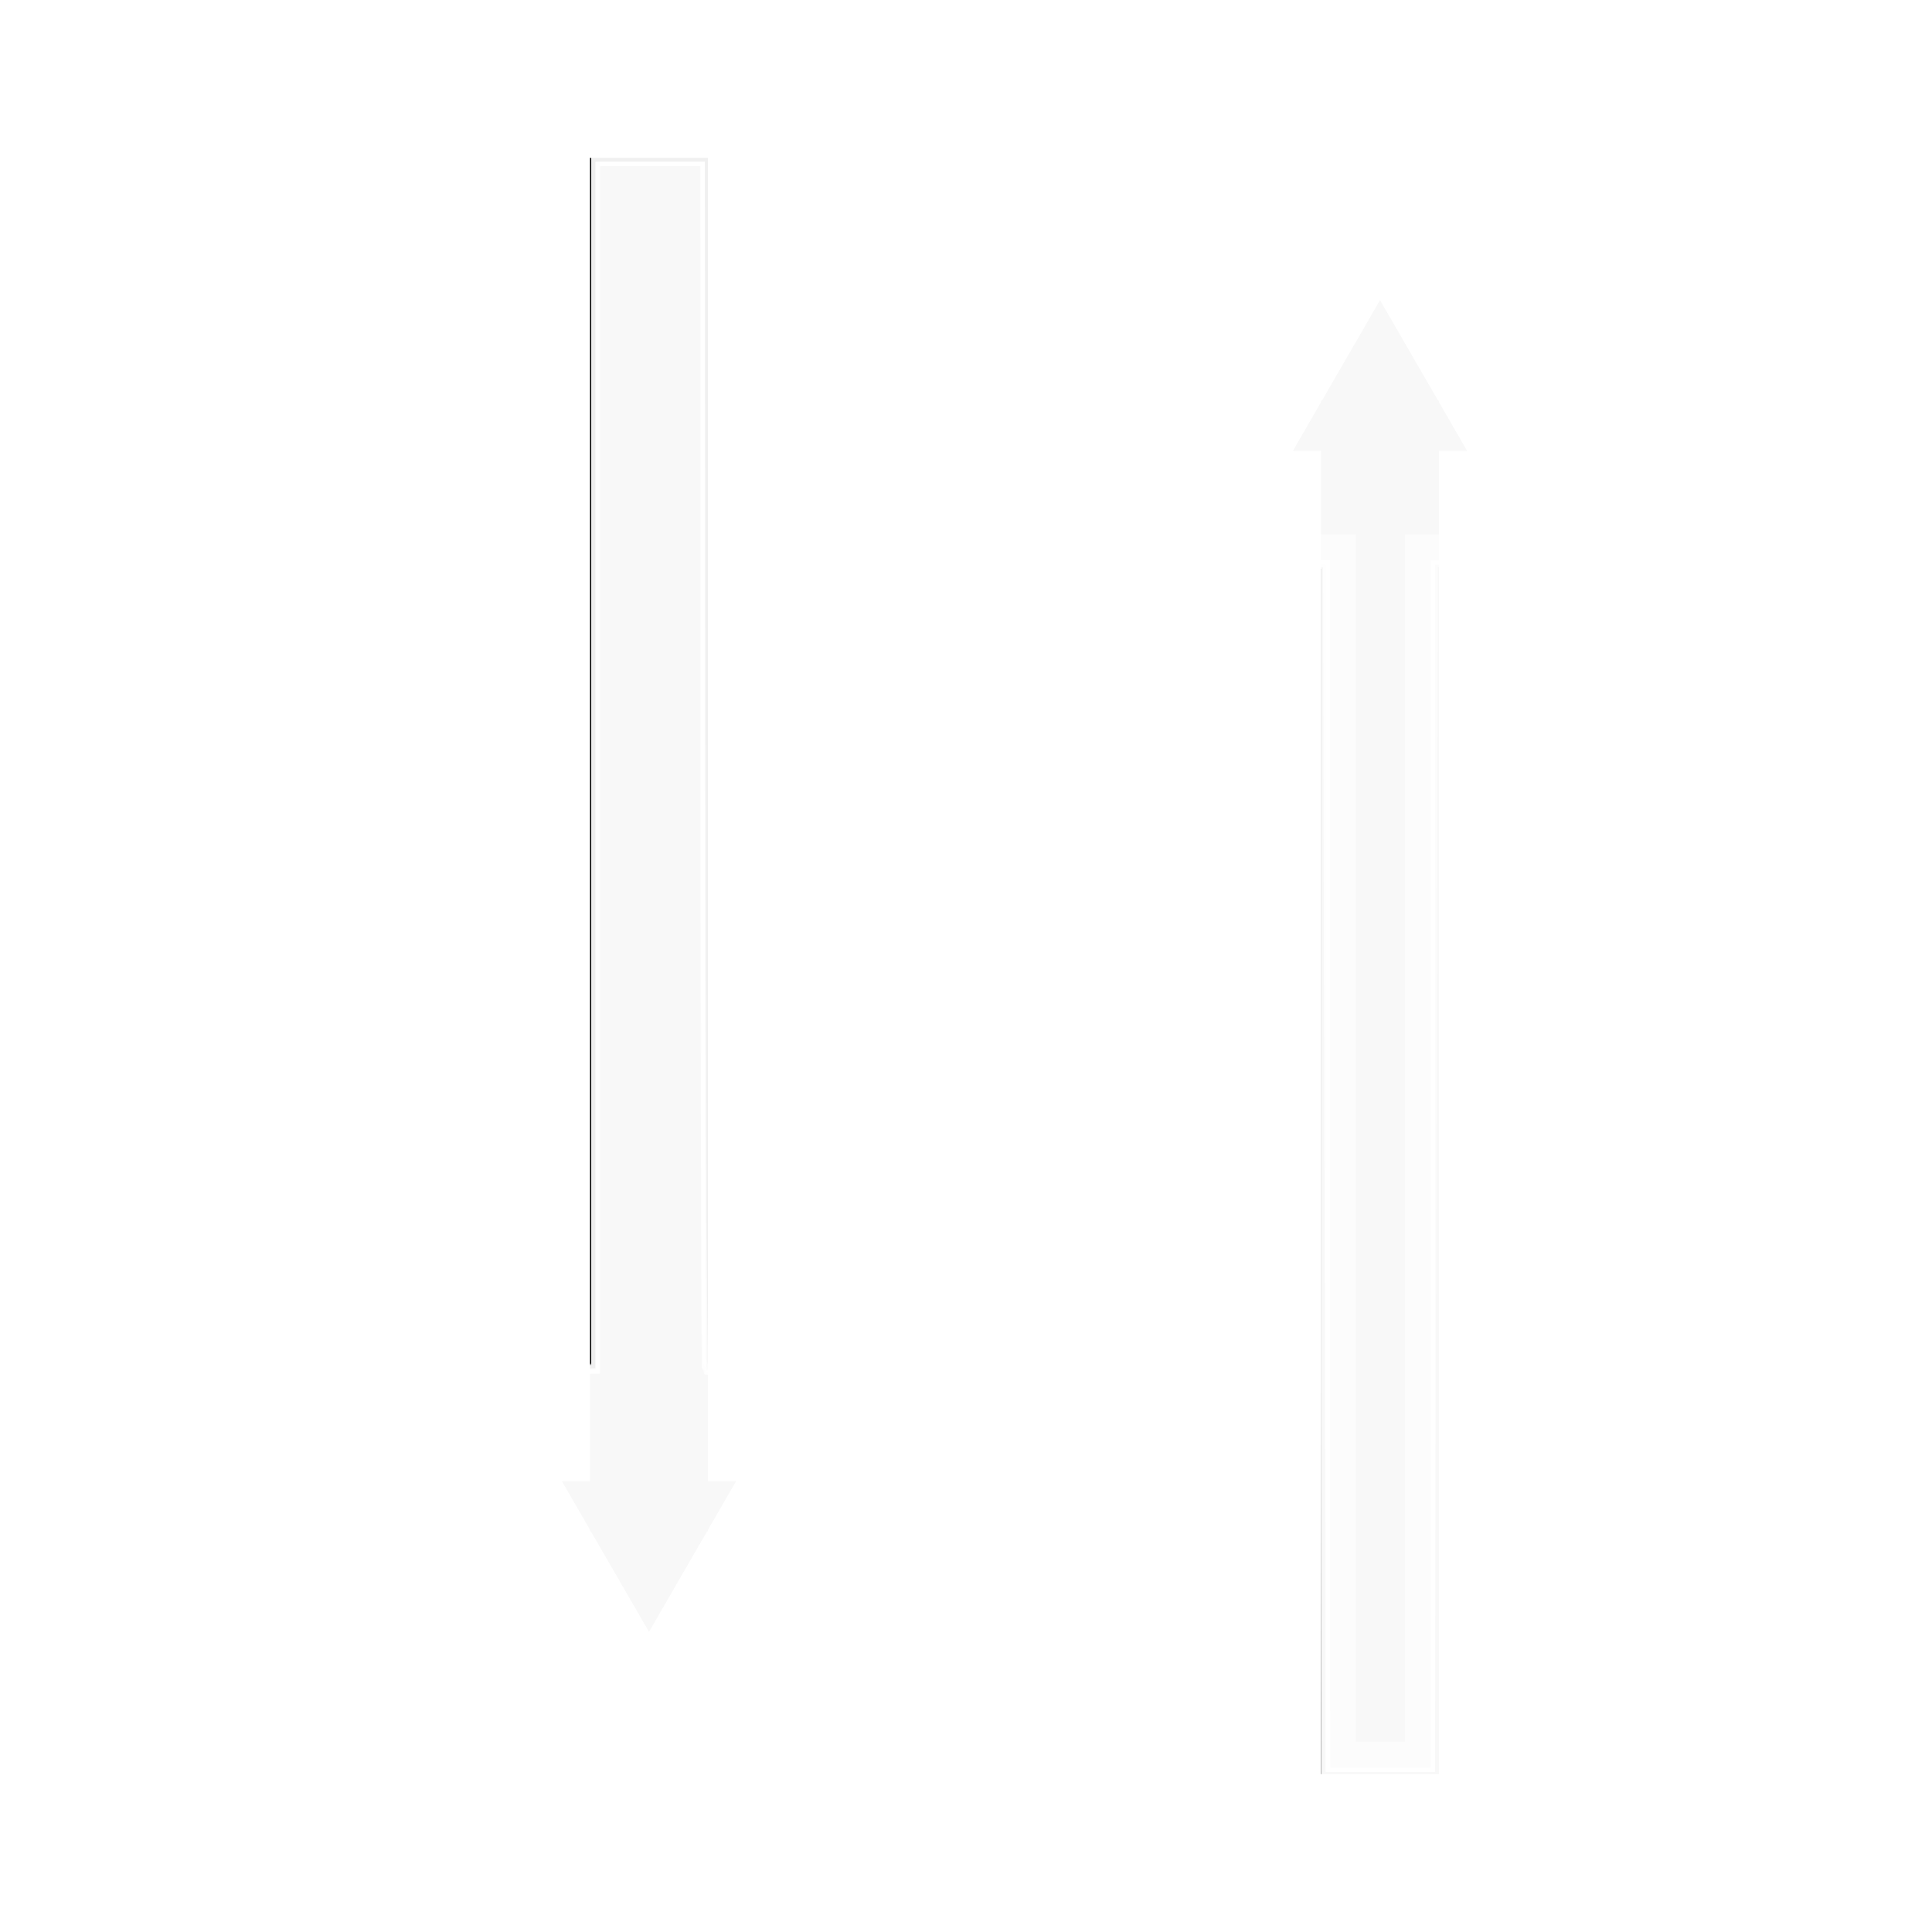 <?xml version="1.0" encoding="UTF-8" standalone="no"?>
<!-- Created with Inkscape (http://www.inkscape.org/) -->

<svg
   xmlns:dc="http://purl.org/dc/elements/1.1/"
   xmlns:cc="http://creativecommons.org/ns#"
   xmlns:rdf="http://www.w3.org/1999/02/22-rdf-syntax-ns#"
   xmlns:svg="http://www.w3.org/2000/svg"
   xmlns="http://www.w3.org/2000/svg"
   xmlns:sodipodi="http://sodipodi.sourceforge.net/DTD/sodipodi-0.dtd"
   xmlns:inkscape="http://www.inkscape.org/namespaces/inkscape"
   width="48px"
   height="48px"
   id="svg2985"
   version="1.1"
   inkscape:version="0.48.2 r9819"
   sodipodi:docname="arrows.svg">
  <defs
     id="defs2987">
    <marker
       inkscape:stockid="TriangleOutM"
       orient="auto"
       refY="0.0"
       refX="0.0"
       id="TriangleOutM"
       style="overflow:visible">
      <path
         id="path3914"
         d="M 5.77,0.0 L -2.88,5.0 L -2.88,-5.0 L 5.77,0.0 z "
         style="fill-rule:evenodd;stroke:#000000;stroke-width:1.0pt;marker-start:none"
         transform="scale(0.4)" />
    </marker>
    <marker
       inkscape:stockid="TriangleOutL"
       orient="auto"
       refY="0.0"
       refX="0.0"
       id="TriangleOutL"
       style="overflow:visible">
      <path
         id="path3911"
         d="M 5.77,0.0 L -2.88,5.0 L -2.88,-5.0 L 5.77,0.0 z "
         style="fill-rule:evenodd;stroke:#000000;stroke-width:1.0pt;marker-start:none"
         transform="scale(0.8)" />
    </marker>
    <marker
       inkscape:stockid="Arrow1Lend"
       orient="auto"
       refY="0.0"
       refX="0.0"
       id="Arrow1Lend"
       style="overflow:visible;">
      <path
         id="path3771"
         d="M 0.0,0.0 L 5.0,-5.0 L -12.5,0.0 L 5.0,5.0 L 0.0,0.0 z "
         style="fill-rule:evenodd;stroke:#000000;stroke-width:1.0pt;marker-start:none;"
         transform="scale(0.8) rotate(180) translate(12.5,0)" />
    </marker>
    <marker
       inkscape:stockid="Arrow2Lend"
       orient="auto"
       refY="0.0"
       refX="0.0"
       id="Arrow2Lend"
       style="overflow:visible;">
      <path
         id="path3789"
         style="font-size:12.0;fill-rule:evenodd;stroke-width:0.625;stroke-linejoin:round;"
         d="M 8.719,4.034 L -2.207,0.016 L 8.719,-4.002 C 6.973,-1.63 6.983,1.616 8.719,4.034 z "
         transform="scale(1.1) rotate(180) translate(1,0)" />
    </marker>
    <marker
       inkscape:stockid="Arrow2Mend"
       orient="auto"
       refY="0.0"
       refX="0.0"
       id="Arrow2Mend"
       style="overflow:visible;">
      <path
         id="path3795"
         style="font-size:12.0;fill-rule:evenodd;stroke-width:0.625;stroke-linejoin:round;"
         d="M 8.719,4.034 L -2.207,0.016 L 8.719,-4.002 C 6.973,-1.63 6.983,1.616 8.719,4.034 z "
         transform="scale(0.6) rotate(180) translate(0,0)" />
    </marker>
    <marker
       inkscape:stockid="TriangleOutM"
       orient="auto"
       refY="0"
       refX="0"
       id="TriangleOutM-1"
       style="overflow:visible">
      <path
         inkscape:connector-curvature="0"
         id="path3914-7"
         d="m 5.77,0 -8.65,5 0,-10 8.65,5 z"
         style="fill-rule:evenodd;stroke:#000000;stroke-width:1pt;marker-start:none"
         transform="scale(0.4,0.4)" />
    </marker>
  </defs>
  <sodipodi:namedview
     id="base"
     pagecolor="#ffffff"
     bordercolor="#666666"
     borderopacity="1.0"
     inkscape:pageopacity="0.0"
     inkscape:pageshadow="2"
     inkscape:zoom="7"
     inkscape:cx="20.768939"
     inkscape:cy="24.807"
     inkscape:current-layer="layer1"
     showgrid="true"
     inkscape:grid-bbox="true"
     inkscape:document-units="px"
     inkscape:snap-page="false"
     inkscape:window-width="1366"
     inkscape:window-height="708"
     inkscape:window-x="-8"
     inkscape:window-y="-8"
     inkscape:window-maximized="1" />
  <g
     id="layer1"
     inkscape:label="Layer 1"
     inkscape:groupmode="layer">
    <path
       style="fill:none;stroke:#000000;stroke-width:2.93;stroke-linecap:butt;stroke-linejoin:miter;stroke-miterlimit:2;stroke-opacity:1;stroke-dasharray:none;marker-end:url(#TriangleOutM)"
       d="m 16.124,3.922 0,34.124"
       id="path2995"
       inkscape:connector-curvature="0" />
    <path
       style="fill:none;stroke:#000000;stroke-width:2.93;stroke-linecap:butt;stroke-linejoin:miter;stroke-miterlimit:2;stroke-opacity:1;stroke-dasharray:none;marker-end:url(#TriangleOutM)"
       d="m 34.286,44.078 0,-34.124"
       id="path2995-4"
       inkscape:connector-curvature="0" />
    <path
       style="opacity:0.5;fill:#ffffff;fill-opacity:1;stroke-width:1.5;stroke-linecap:butt;stroke-miterlimit:2;stroke-dasharray:none"
       d="M 15.616,45.209 C 14.597,43.512 9.226,34.173 9.226,34.099 c 0,-0.042 1.254,-0.077 2.786,-0.077 l 2.786,0 0,-15 0,-15 1.357,0 1.357,0 0,14.997 0,14.997 2.778,0.039 2.778,0.039 -3.423,5.919 c -1.883,3.255 -3.447,5.943 -3.477,5.973 -0.03,0.03 -0.278,-0.319 -0.552,-0.776 z"
       id="path6291"
       inkscape:connector-curvature="0" />
    <path
       style="opacity:0.5;fill:#ffffff;fill-opacity:1;stroke-width:1.5;stroke-linecap:butt;stroke-miterlimit:2;stroke-dasharray:none;stroke:#ffffff"
       d="m 32.94,29.022 0,-15 -2.786,0 c -1.532,0 -2.786,-0.036 -2.786,-0.079 0,-0.043 1.557,-2.774 3.46,-6.069 2.779,-4.81 3.487,-5.941 3.597,-5.742 0.075,0.136 1.636,2.84 3.468,6.009 1.832,3.169 3.331,5.789 3.331,5.821 0,0.033 -1.254,0.06 -2.786,0.06 l -2.786,0 0,15 0,15 -1.357,0 -1.357,0 0,-15 z"
       id="path6293"
       inkscape:connector-curvature="0" />
    <path
       style="opacity:0.5;fill:#ffffff;fill-opacity:1;stroke:#ffffff;stroke-width:0.214;stroke-linecap:butt;stroke-miterlimit:2;stroke-dasharray:none"
       d="M 15.855,45.403 C 15.692,45.154 14.287,42.732 12.733,40.022 11.178,37.311 9.784,34.891 9.635,34.643 l -0.271,-0.45 2.717,-0.104 2.717,-0.104 0,-14.982 0,-14.982 1.357,0 1.357,0 0,15 c 0,8.25 0.016,15.011 0.036,15.025 0.02,0.014 1.231,0.062 2.691,0.107 l 2.656,0.083 -2.734,4.714 c -1.504,2.593 -3.021,5.207 -3.372,5.81 l -0.638,1.096 -0.295,-0.453 0,0 z"
       id="path6295"
       inkscape:connector-curvature="0" />
    <path
       style="opacity:0.5;fill:#ffffff;fill-opacity:1;stroke:#ffffff;stroke-width:0.214;stroke-linecap:butt;stroke-miterlimit:2;stroke-dasharray:none"
       d="m 32.94,29.022 0,-15 -2.786,0 c -1.532,0 -2.786,-0.039 -2.786,-0.087 0,-0.102 6.903,-12.061 6.936,-12.015 0.149,0.207 6.921,11.982 6.921,12.033 0,0.038 -1.254,0.07 -2.786,0.07 l -2.786,0 0,15 0,15 -1.357,0 -1.357,0 0,-15 z"
       id="path6297"
       inkscape:connector-curvature="0" />
    <path
       style="opacity:0.5;fill:#ffffff;fill-opacity:1;stroke:#ffffff;stroke-width:0.214;stroke-linecap:butt;stroke-miterlimit:2;stroke-dasharray:none"
       d="m 32.94,29.022 0,-15 -2.795,0 -2.795,0 0.098,-0.321 c 0.054,-0.177 0.187,-0.423 0.295,-0.547 0.109,-0.124 0.197,-0.268 0.197,-0.319 0,-0.051 0.266,-0.528 0.592,-1.06 0.326,-0.532 1.715,-2.928 3.087,-5.324 1.372,-2.396 2.536,-4.402 2.587,-4.458 0.051,-0.055 0.507,0.62 1.014,1.5 0.507,0.88 2.09,3.609 3.519,6.065 l 2.597,4.464 -2.841,0 -2.841,0 0,15 0,15 -1.357,0 -1.357,0 0,-15 z"
       id="path6299"
       inkscape:connector-curvature="0" />
    <path
       style="opacity:0.5;fill:#ffffff;fill-opacity:1;stroke:#ffffff;stroke-width:0.214;stroke-linecap:butt;stroke-miterlimit:2;stroke-dasharray:none"
       d="M 32.905,29.057 32.869,14.093 l -2.75,-0.039 c -1.512,-0.021 -2.75,-0.067 -2.75,-0.1 0,-0.179 0.45,-1.026 1.292,-2.432 1.253,-2.093 3.454,-5.905 4.556,-7.893 0.49,-0.884 0.934,-1.606 0.986,-1.605 0.216,0.005 0.417,0.247 0.711,0.855 0.171,0.354 1.681,2.989 3.356,5.857 l 3.045,5.214 -2.83,0.039 -2.83,0.039 0,14.997 0,14.997 -1.356,0 -1.356,0 -0.036,-14.964 z"
       id="path6301"
       inkscape:connector-curvature="0" />
    <path
       style="opacity:0.5;fill:#ffffff;fill-opacity:1;stroke:#ffffff;stroke-width:0.214;stroke-linecap:butt;stroke-miterlimit:2;stroke-dasharray:none"
       d="M 32.905,29.057 32.869,14.093 l -2.682,-0.016 c -1.475,-0.009 -2.714,-0.047 -2.752,-0.085 -0.13,-0.13 0.356,-1.09 1.553,-3.068 0.989,-1.636 2.452,-4.181 4.766,-8.295 0.479,-0.851 0.657,-0.802 1.231,0.336 0.319,0.633 2.193,3.87 2.969,5.128 0.145,0.236 0.383,0.654 0.529,0.929 0.146,0.275 0.822,1.447 1.503,2.603 0.681,1.157 1.255,2.185 1.275,2.286 0.029,0.143 -0.566,0.182 -2.749,0.182 l -2.786,0 -0.036,14.964 -0.036,14.964 -1.356,0 -1.356,0 -0.036,-14.964 z"
       id="path6303"
       inkscape:connector-curvature="0" />
    <path
       style="opacity:0.5;fill:#ffffff;fill-opacity:1;stroke:#ffffff;stroke-width:0.214;stroke-linecap:butt;stroke-miterlimit:2;stroke-dasharray:none"
       d="M 15.476,44.773 C 15.109,44.163 13.589,41.543 12.098,38.95 l -2.712,-4.714 1.384,-0.09 c 0.761,-0.05 1.979,-0.098 2.706,-0.107 l 1.321,-0.017 0,-15 0,-15 1.357,0 1.357,0 0,15 c 0,8.25 0.016,15.008 0.036,15.019 0.02,0.01 1.234,0.058 2.7,0.107 l 2.664,0.089 -3.281,5.643 c -1.804,3.104 -3.327,5.724 -3.385,5.823 -0.067,0.116 -0.34,-0.214 -0.77,-0.929 z"
       id="path6305"
       inkscape:connector-curvature="0" />
    <path
       style="opacity:0.5;fill:#ffffff;fill-opacity:1;stroke:#ffffff;stroke-width:0.214;stroke-linecap:butt;stroke-miterlimit:2;stroke-dasharray:none"
       d="M 15.746,45.216 C 15.547,44.913 14.033,42.318 12.381,39.45 l -3.002,-5.214 1.388,-0.09 c 0.763,-0.05 1.982,-0.098 2.709,-0.107 l 1.321,-0.017 0,-15 0,-15 1.357,0 1.357,0 0,15 c 0,8.25 0.048,15.008 0.107,15.018 0.059,0.01 1.275,0.058 2.702,0.107 l 2.594,0.089 -3.27,5.633 c -1.799,3.098 -3.33,5.693 -3.403,5.766 -0.082,0.082 -0.272,-0.079 -0.495,-0.419 z"
       id="path6307"
       inkscape:connector-curvature="0" />
    <path
       style="opacity:0.5;fill:#ffffff;fill-opacity:1;stroke:#ffffff;stroke-width:0.214;stroke-linecap:butt;stroke-miterlimit:2;stroke-dasharray:none"
       d="M 15.743,45.216 C 15.543,44.913 14.028,42.318 12.378,39.45 l -3,-5.214 1.317,-0.091 c 0.724,-0.05 1.944,-0.098 2.71,-0.107 l 1.393,-0.016 0,-15 0,-15 1.357,0 1.357,0 0.025,14.75 c 0.014,8.113 0.025,14.863 0.024,15 -6e-4,0.138 0.1,0.258 0.225,0.267 0.124,0.01 1.331,0.058 2.682,0.107 l 2.457,0.09 -3.266,5.624 c -1.796,3.093 -3.33,5.688 -3.408,5.766 -0.095,0.095 -0.265,-0.043 -0.507,-0.409 l 0,0 z"
       id="path6309"
       inkscape:connector-curvature="0" />
  </g>
</svg>

